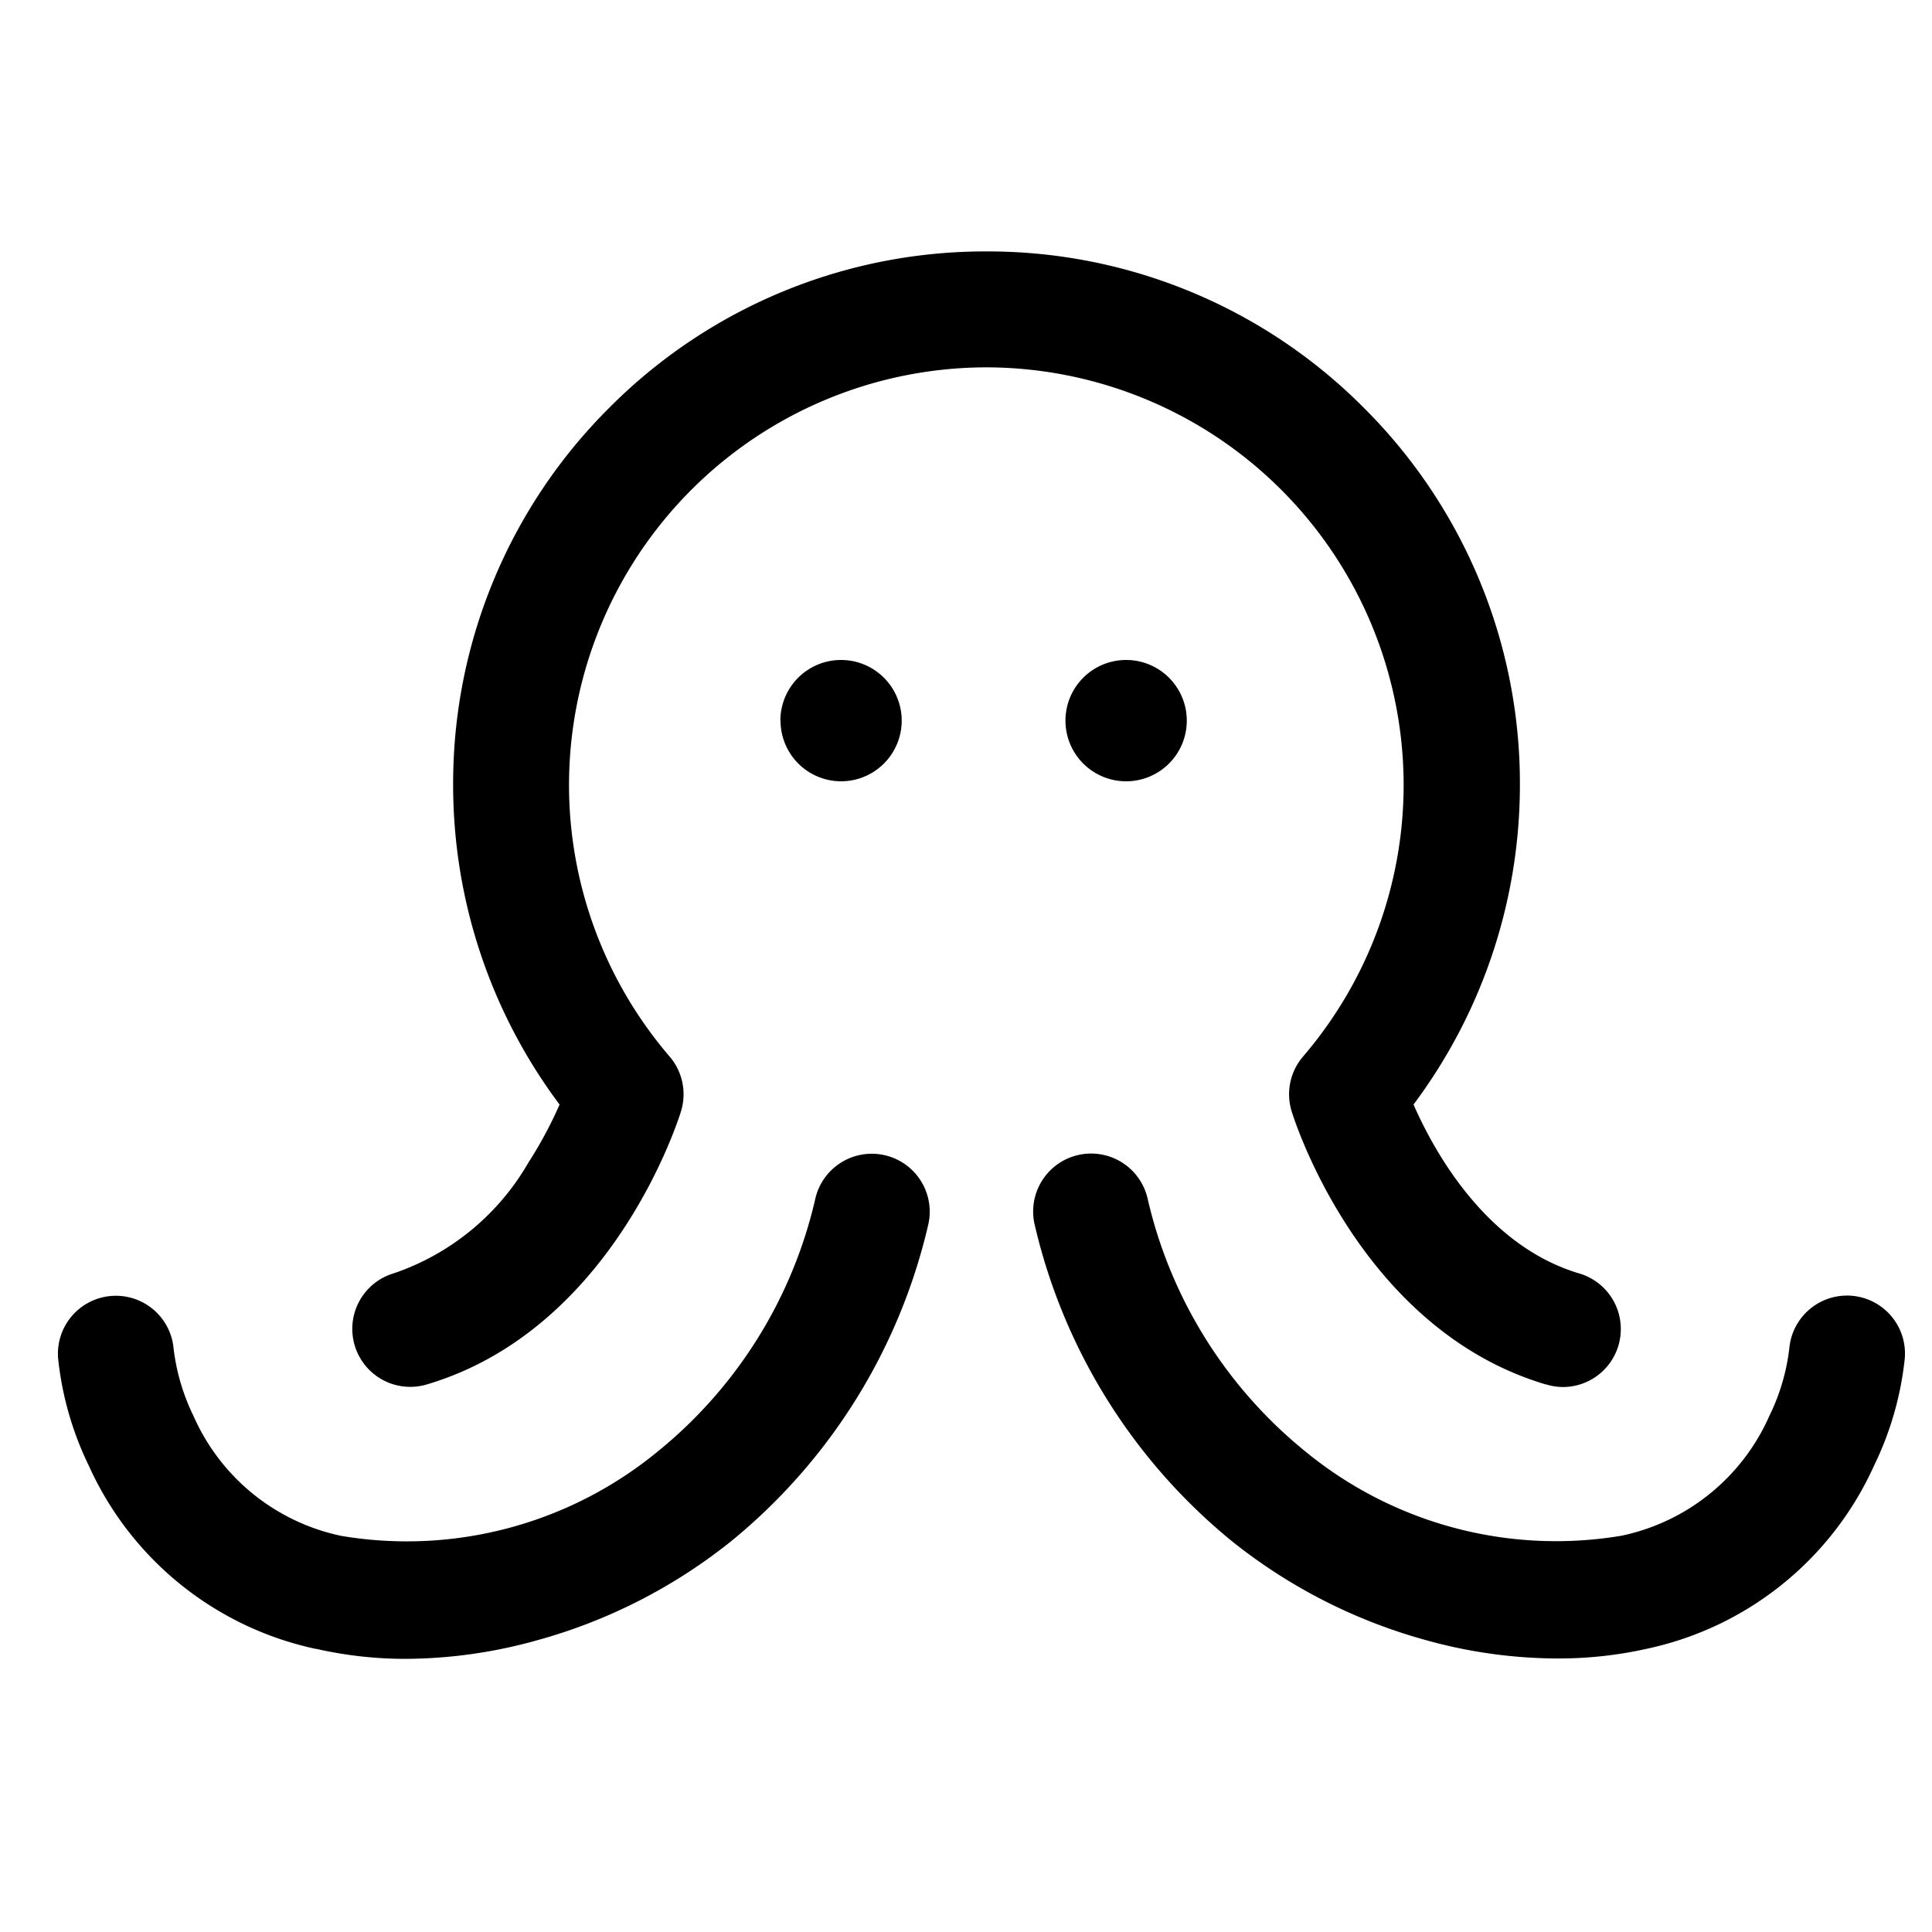<svg xmlns="http://www.w3.org/2000/svg" width="50" height="50" viewBox="0 0 50 50">
  <g id="그룹_13" data-name="그룹 13" transform="translate(-1377 -781.35)">
    <rect id="사각형_6" data-name="사각형 6" width="50" height="50" transform="translate(1377 781.35)" fill="none"/>
    <g id="그룹_12" data-name="그룹 12">
      <path id="합치기_1" data-name="합치기 1" d="M246.416-615.2a13.932,13.932,0,0,1-5.046-2.574,14.918,14.918,0,0,1-5.1-8.213,1.5,1.5,0,0,1,1.159-1.777,1.5,1.5,0,0,1,1.777,1.159,11.823,11.823,0,0,0,4.054,6.5,10.226,10.226,0,0,0,8.2,2.2,5.388,5.388,0,0,0,3.83-3.1,5.39,5.39,0,0,0,.518-1.757,1.5,1.5,0,0,1,1.635-1.352,1.5,1.5,0,0,1,1.351,1.635,8.307,8.307,0,0,1-.792,2.756,8.364,8.364,0,0,1-5.878,4.742,10.426,10.426,0,0,1-2.314.252A12.756,12.756,0,0,1,246.416-615.2Zm-28.739.224a8.362,8.362,0,0,1-5.878-4.741,8.315,8.315,0,0,1-.793-2.757,1.5,1.5,0,0,1,1.352-1.635,1.5,1.5,0,0,1,1.634,1.352,5.435,5.435,0,0,0,.518,1.757,5.388,5.388,0,0,0,3.83,3.1,10.229,10.229,0,0,0,8.2-2.2,11.823,11.823,0,0,0,4.054-6.5,1.5,1.5,0,0,1,1.777-1.159,1.5,1.5,0,0,1,1.158,1.777,14.918,14.918,0,0,1-5.1,8.213,13.935,13.935,0,0,1-5.045,2.574,12.767,12.767,0,0,1-3.392.476A10.414,10.414,0,0,1,217.678-614.979Zm31.831-6.844c-4.8-1.424-6.512-6.845-6.582-7.075a1.5,1.5,0,0,1,.3-1.416,10.8,10.8,0,0,0,2.6-7.032,10.816,10.816,0,0,0-10.8-10.8,10.816,10.816,0,0,0-10.8,10.8,10.8,10.8,0,0,0,2.6,7.032,1.5,1.5,0,0,1,.3,1.416c-.07.23-1.778,5.651-6.582,7.075a1.5,1.5,0,0,1-1.865-1.013,1.5,1.5,0,0,1,1.012-1.864,6.4,6.4,0,0,0,3.485-2.867,10.782,10.782,0,0,0,.806-1.5,13.8,13.8,0,0,1-2.755-8.275,13.715,13.715,0,0,1,4.044-9.761,13.712,13.712,0,0,1,9.76-4.043,13.714,13.714,0,0,1,9.761,4.043,13.714,13.714,0,0,1,4.043,9.761,13.811,13.811,0,0,1-2.753,8.274c.534,1.218,1.877,3.657,4.29,4.372a1.5,1.5,0,0,1,1.013,1.864,1.5,1.5,0,0,1-1.438,1.075A1.492,1.492,0,0,1,249.509-621.823ZM237.074-639a1.57,1.57,0,0,1,1.57-1.57,1.57,1.57,0,0,1,1.57,1.57,1.57,1.57,0,0,1-1.57,1.57A1.57,1.57,0,0,1,237.074-639Zm-7.378,0a1.57,1.57,0,0,1,1.57-1.57,1.57,1.57,0,0,1,1.57,1.57,1.57,1.57,0,0,1-1.57,1.57A1.57,1.57,0,0,1,229.7-639Z" transform="translate(1167.5 1439)"/>
    </g>
  </g>
</svg>
